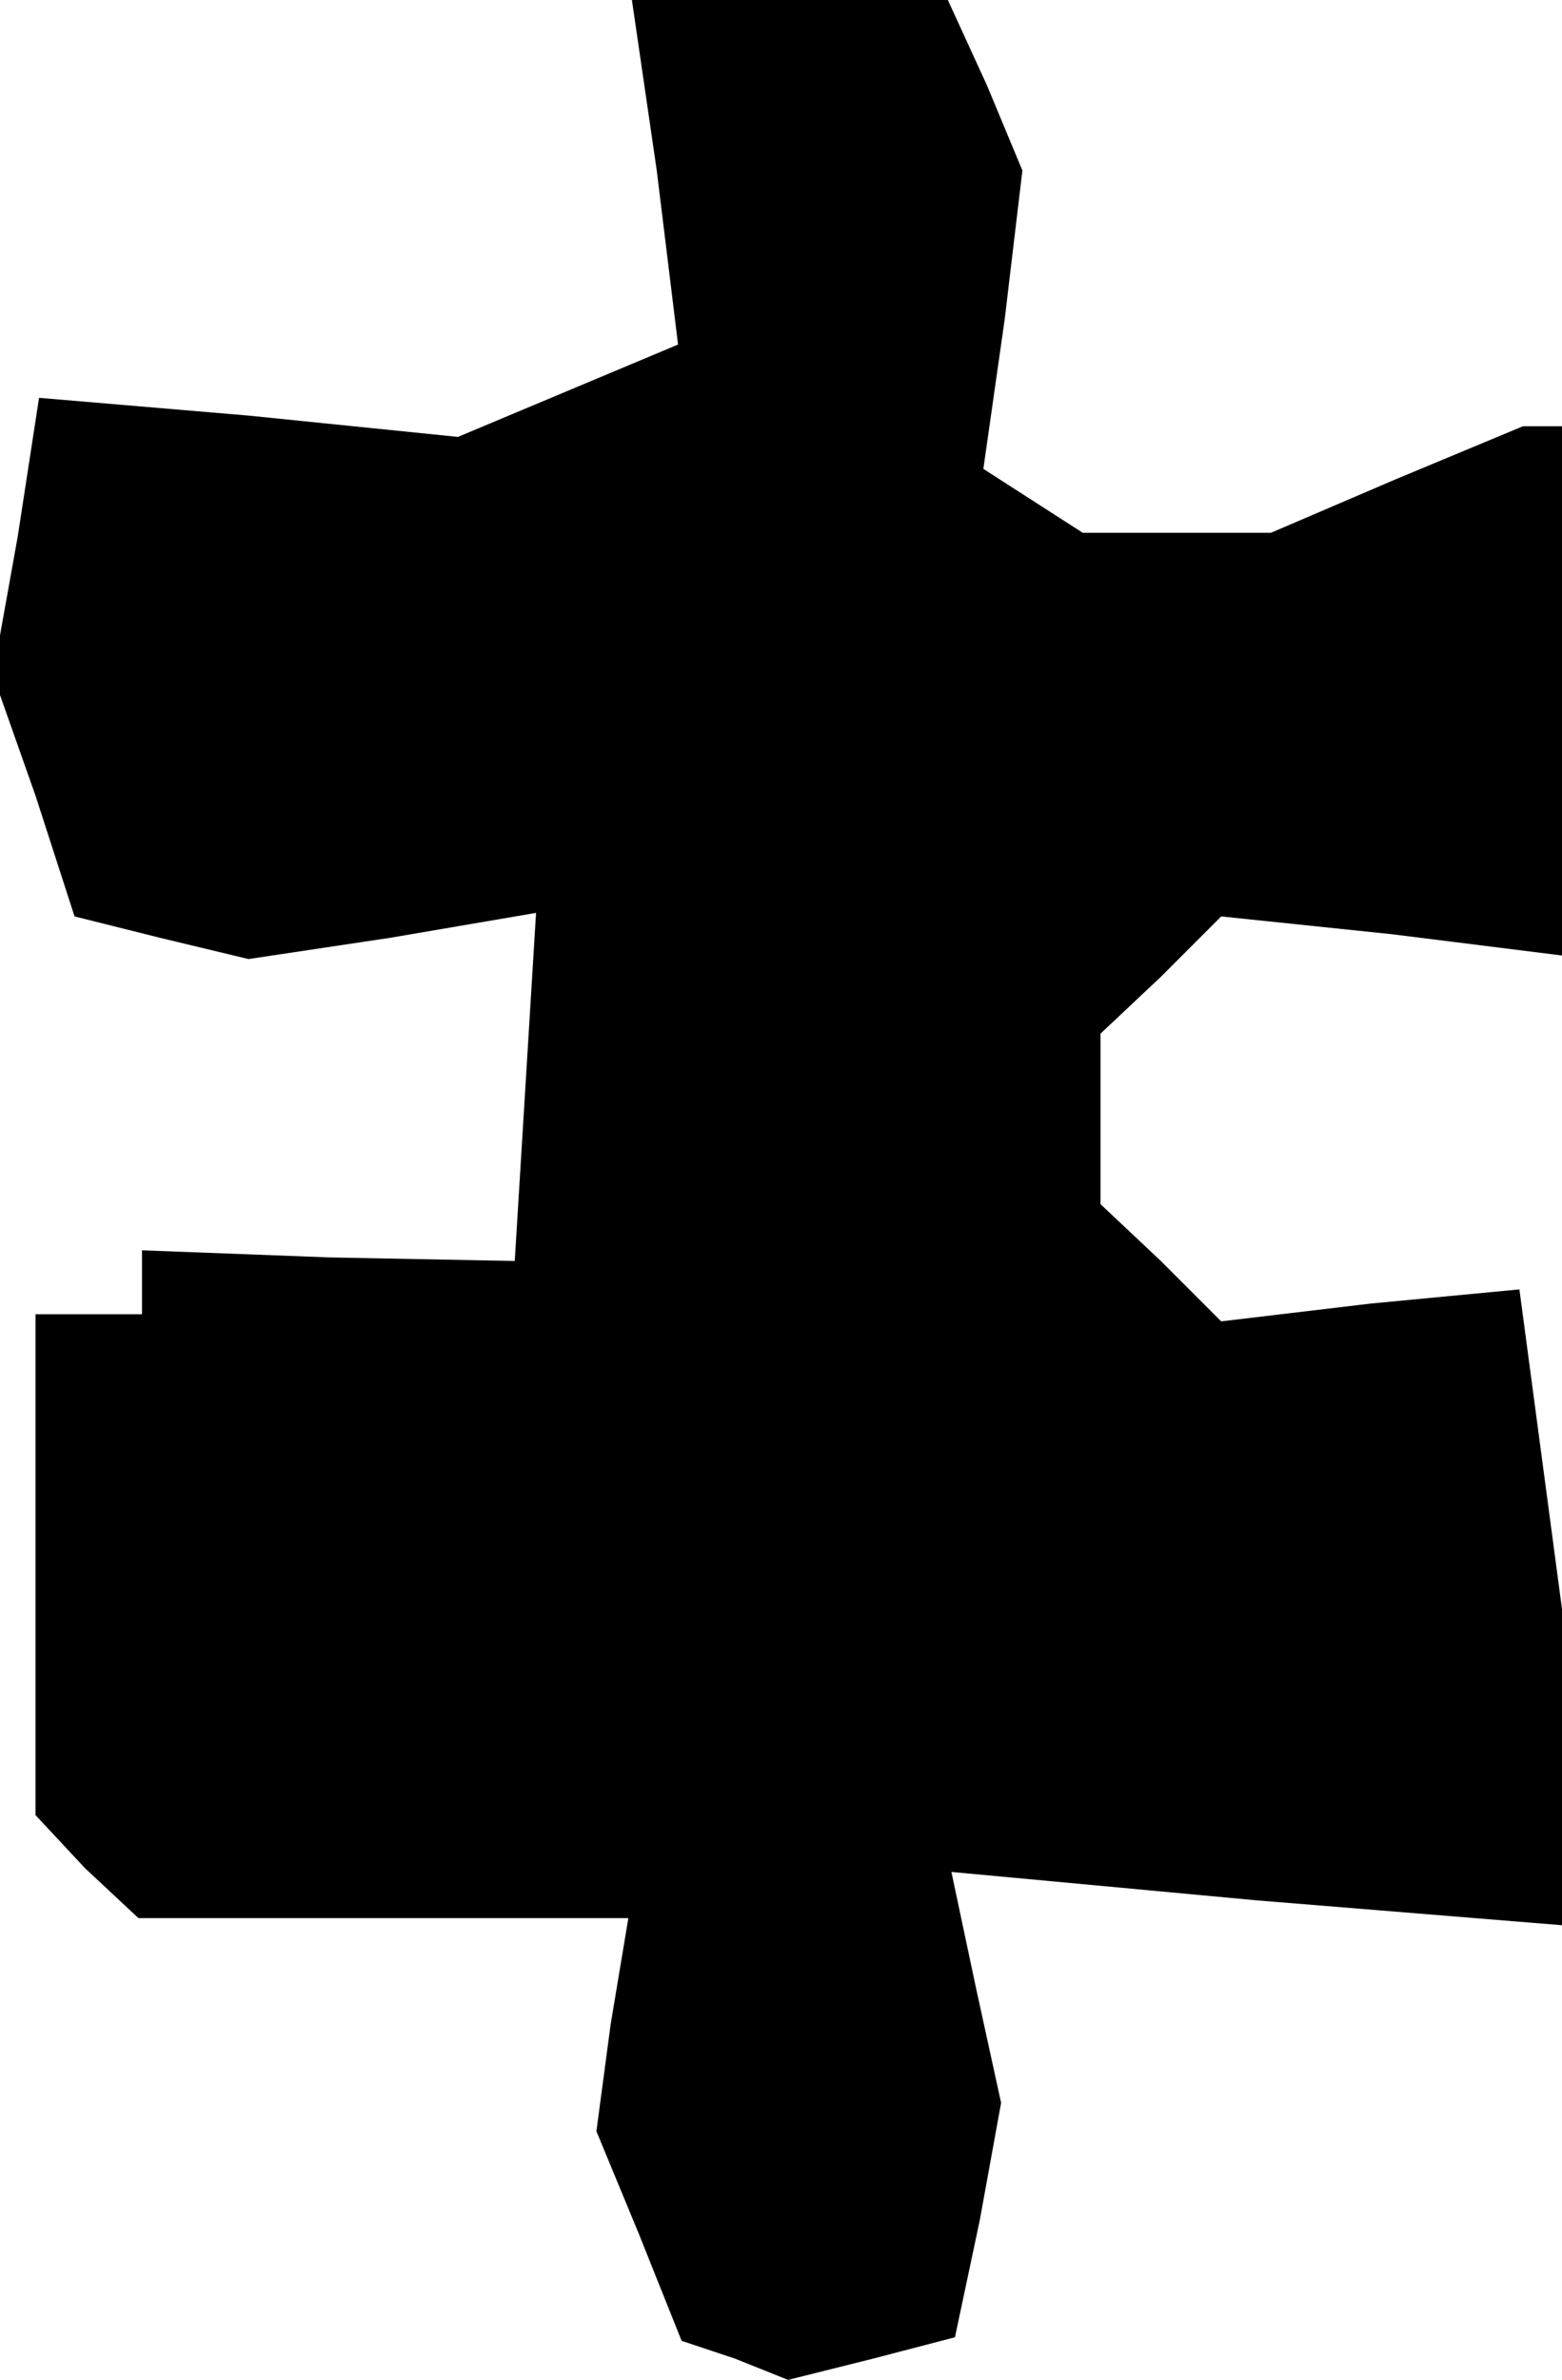 <?xml version="1.0" standalone="no"?>
<!DOCTYPE svg PUBLIC "-//W3C//DTD SVG 20010904//EN"
 "http://www.w3.org/TR/2001/REC-SVG-20010904/DTD/svg10.dtd">
<svg version="1.0" xmlns="http://www.w3.org/2000/svg"
 width="44pt" height="67pt" viewBox="0 0 44 67"
 preserveAspectRatio="xMidYMid meet">
<g transform="translate(0,67) scale(0.1,-0.1)"
fill="#000000" stroke="none">
<path d="M185 622 l6 -49 -31 -13 -31 -13 -59 6 -59 5 -6 -39 -7 -39 12 -34
11 -34 24 -6 25 -6 40 6 41 7 -3 -49 -3 -49 -52 1 -53 2 0 -9 0 -9 -15 0 -15
0 0 -71 0 -70 14 -15 15 -14 69 0 69 0 -5 -30 -4 -30 12 -29 12 -30 15 -5 15
-6 24 6 23 6 7 33 6 33 -7 32 -7 33 86 -8 86 -7 0 45 0 44 -6 45 -6 45 -42 -4
-42 -5 -17 17 -17 16 0 24 0 24 17 16 17 17 48 -5 48 -6 0 74 0 75 -5 0 -6 0
-36 -15 -35 -15 -27 0 -26 0 -14 9 -14 9 6 42 5 42 -10 24 -11 24 -45 0 -44 0
7 -48z"/>
</g>
</svg>
